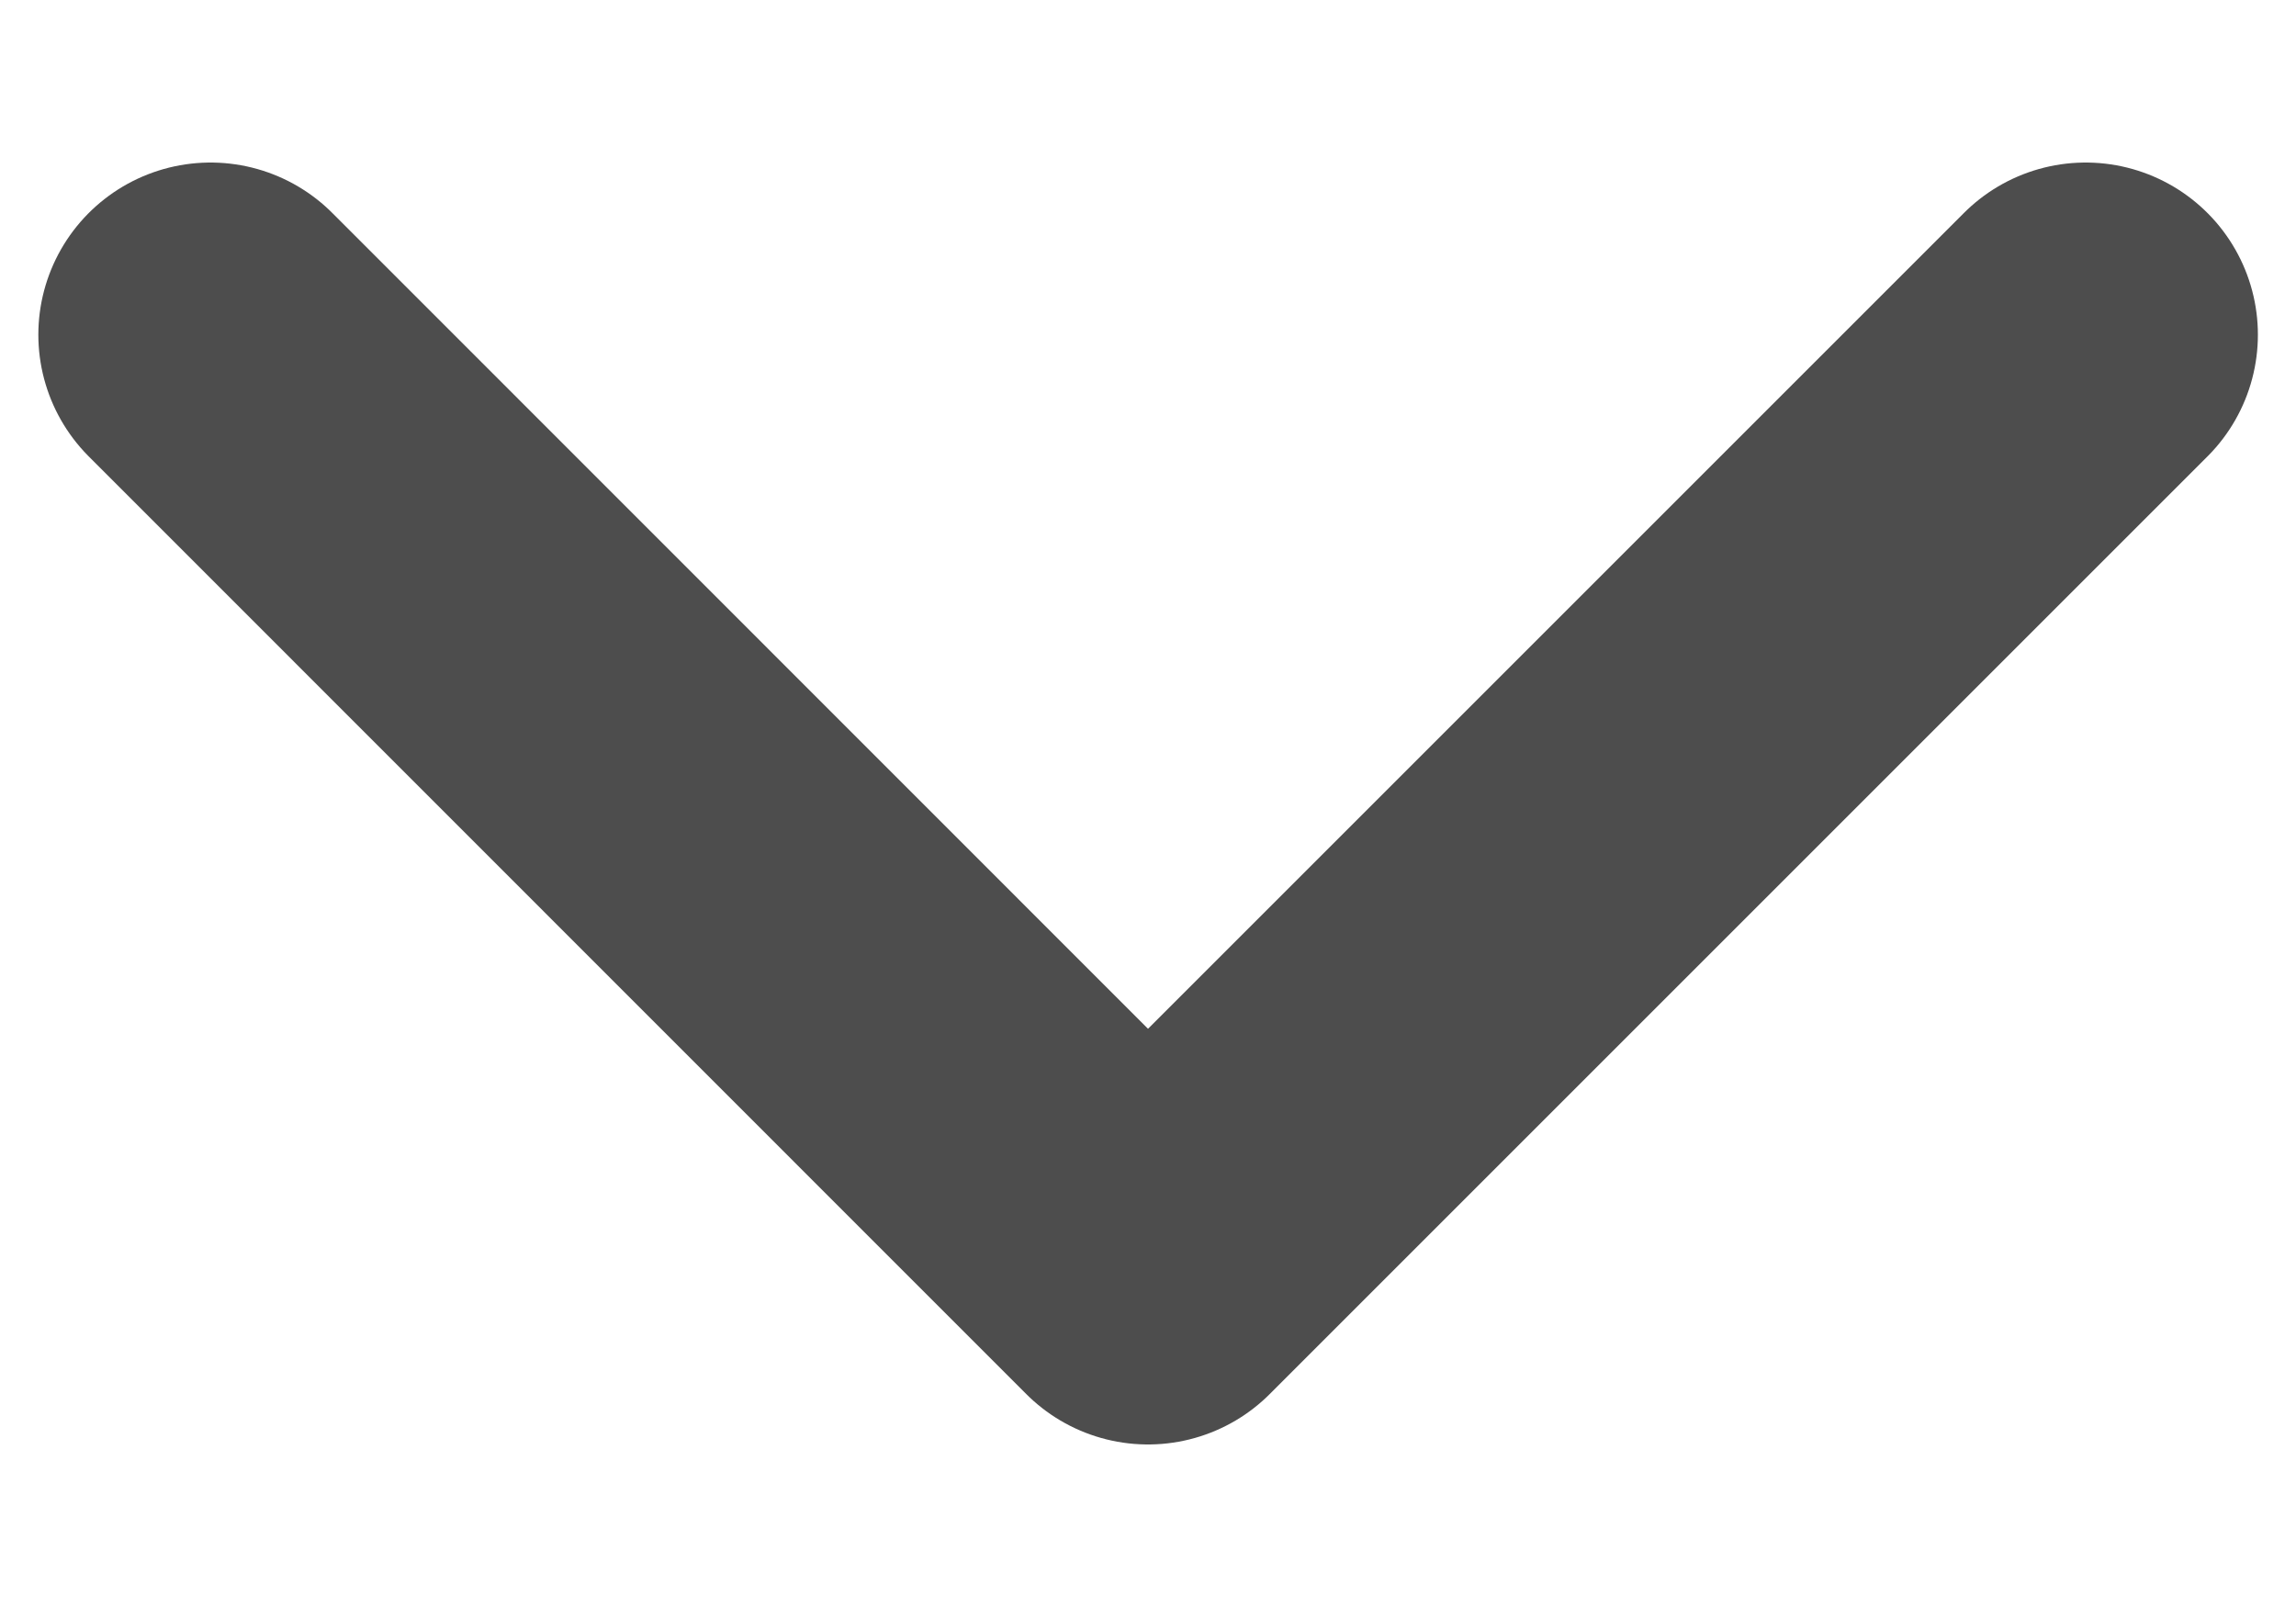 <svg width="10" height="7" viewBox="0 0 10 7" fill="none" xmlns="http://www.w3.org/2000/svg">
<path d="M0.917 1.458L5 5.542L9.084 1.458" stroke="#4D4D4D" stroke-width="1.5" stroke-linecap="round" stroke-linejoin="round"/>
</svg>
